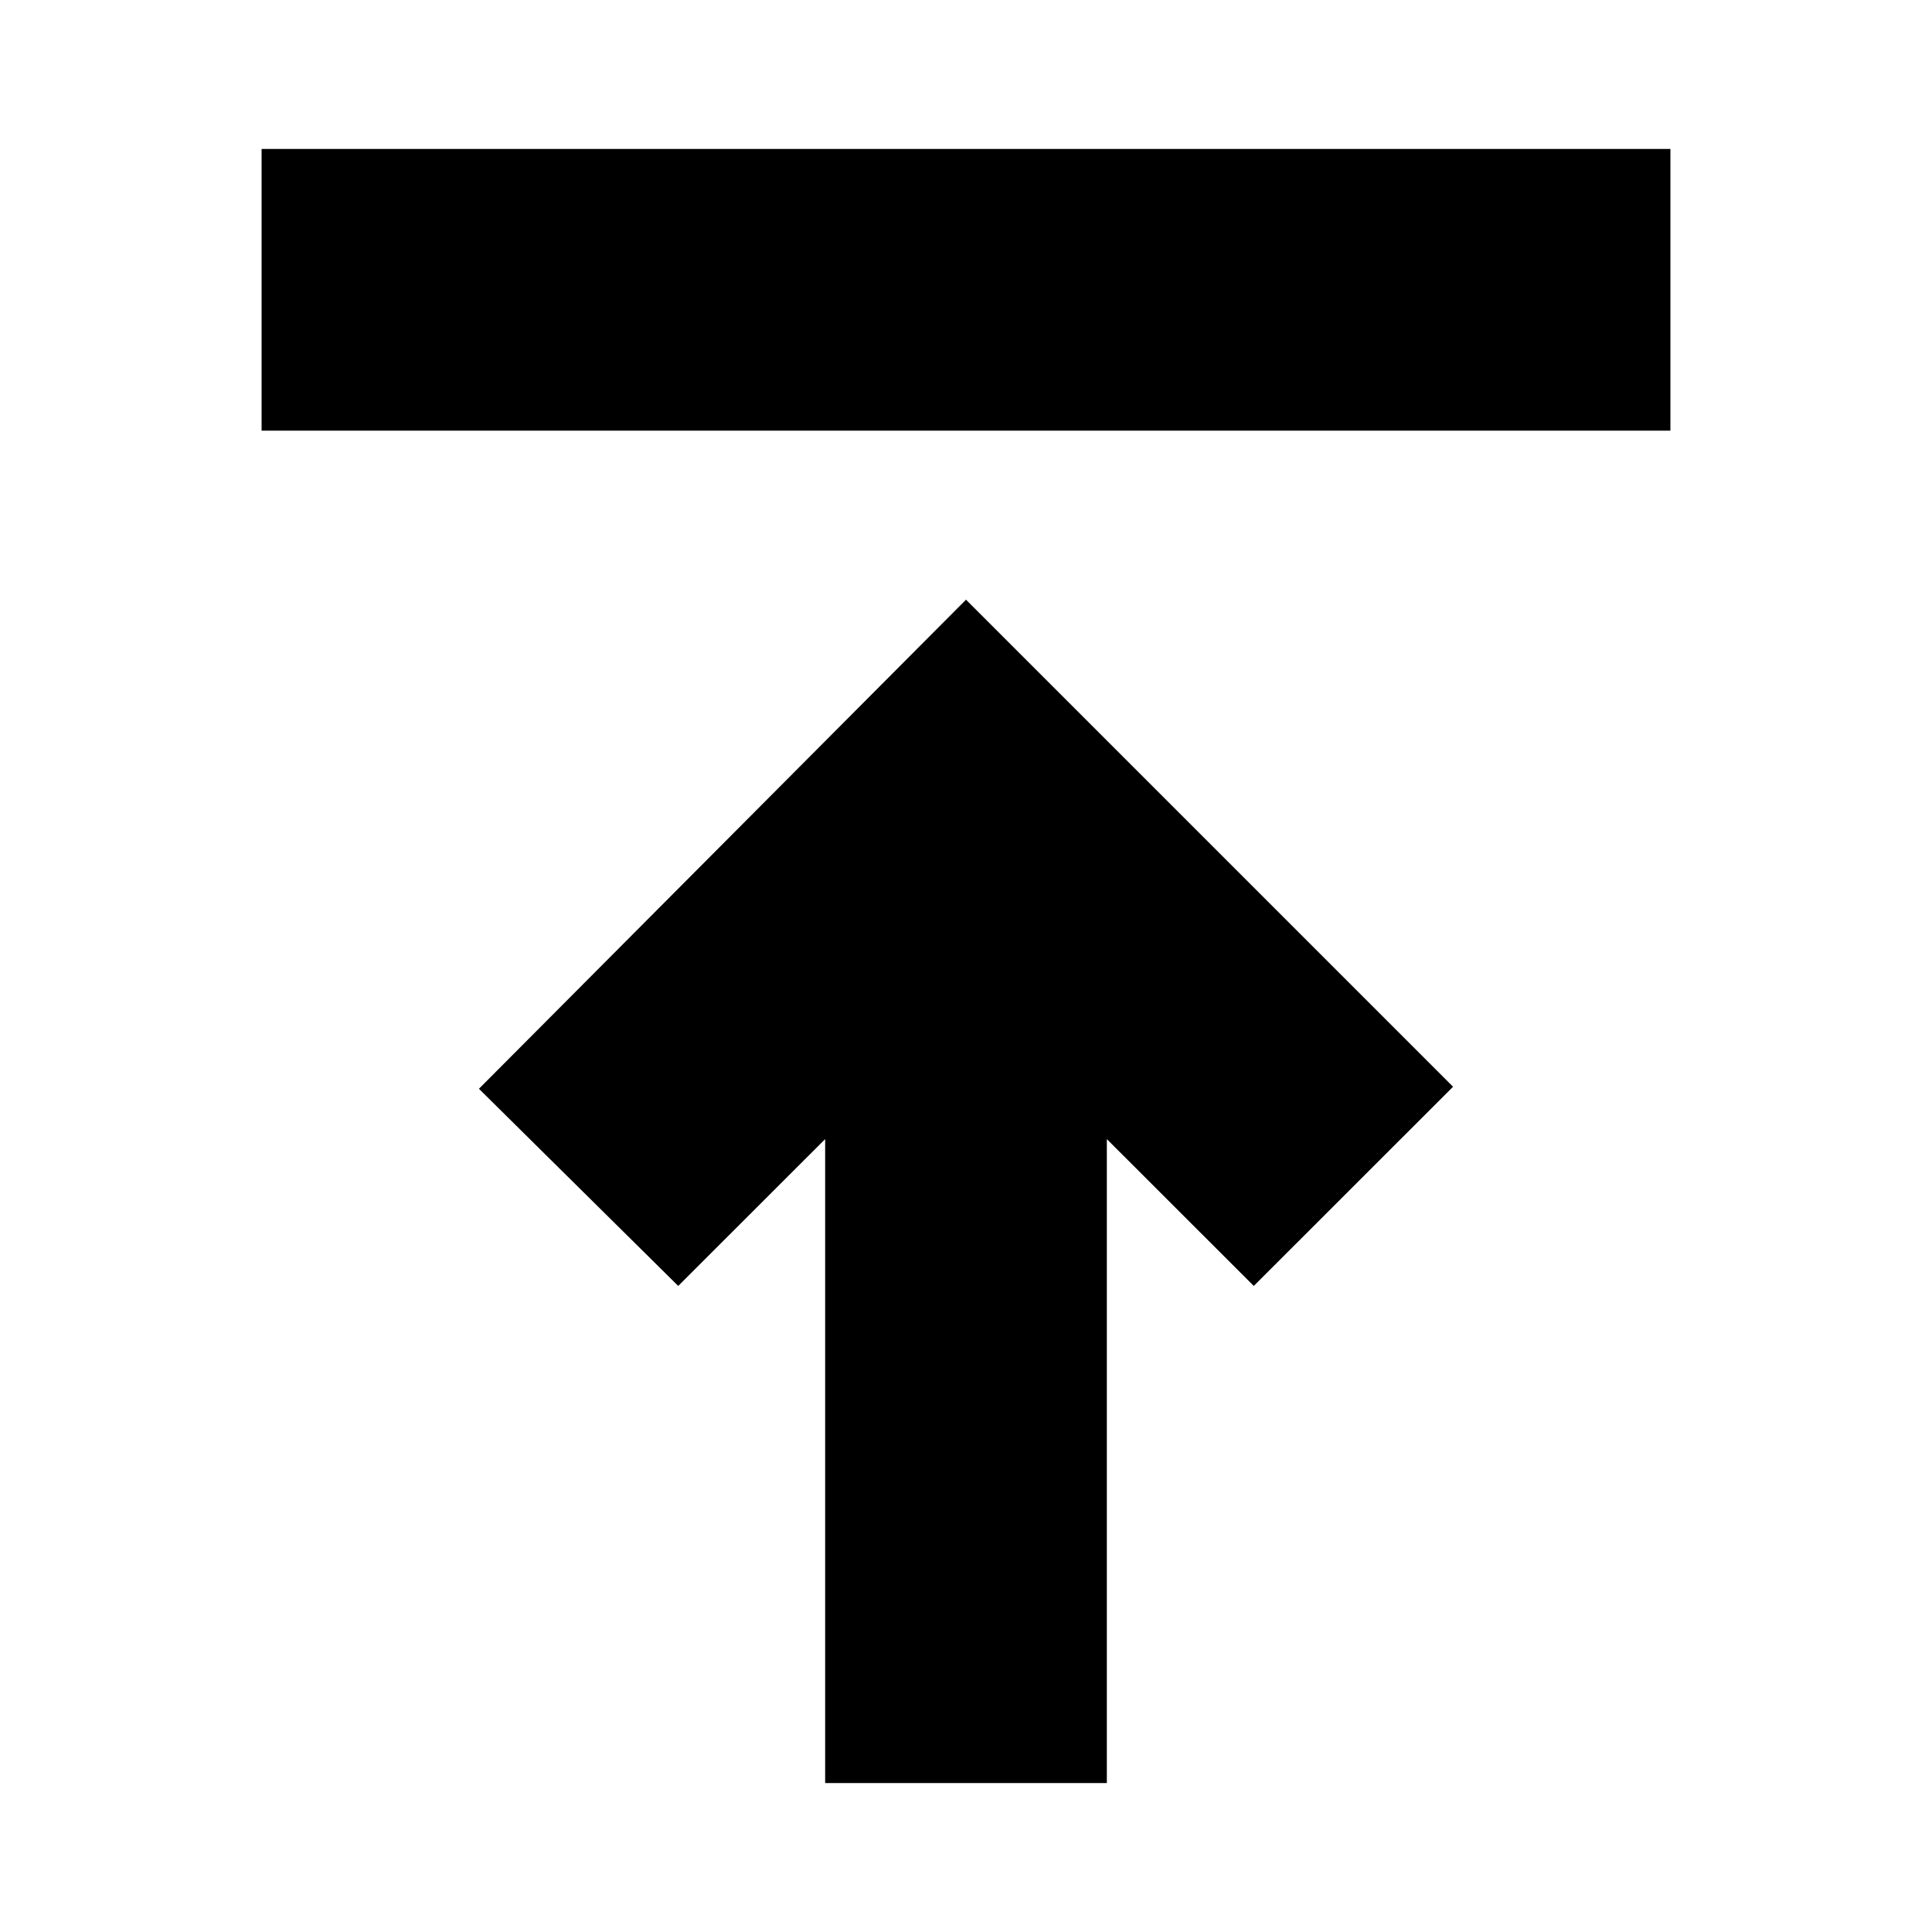 <svg xmlns="http://www.w3.org/2000/svg" height="20" width="20"><path d="M2.708 1.542H17.292V4.458H2.708ZM10 6.208 15.042 11.25 12.979 13.312 11.458 11.792V18.458H8.542V11.792L7.021 13.312L4.958 11.271Z"/></svg>